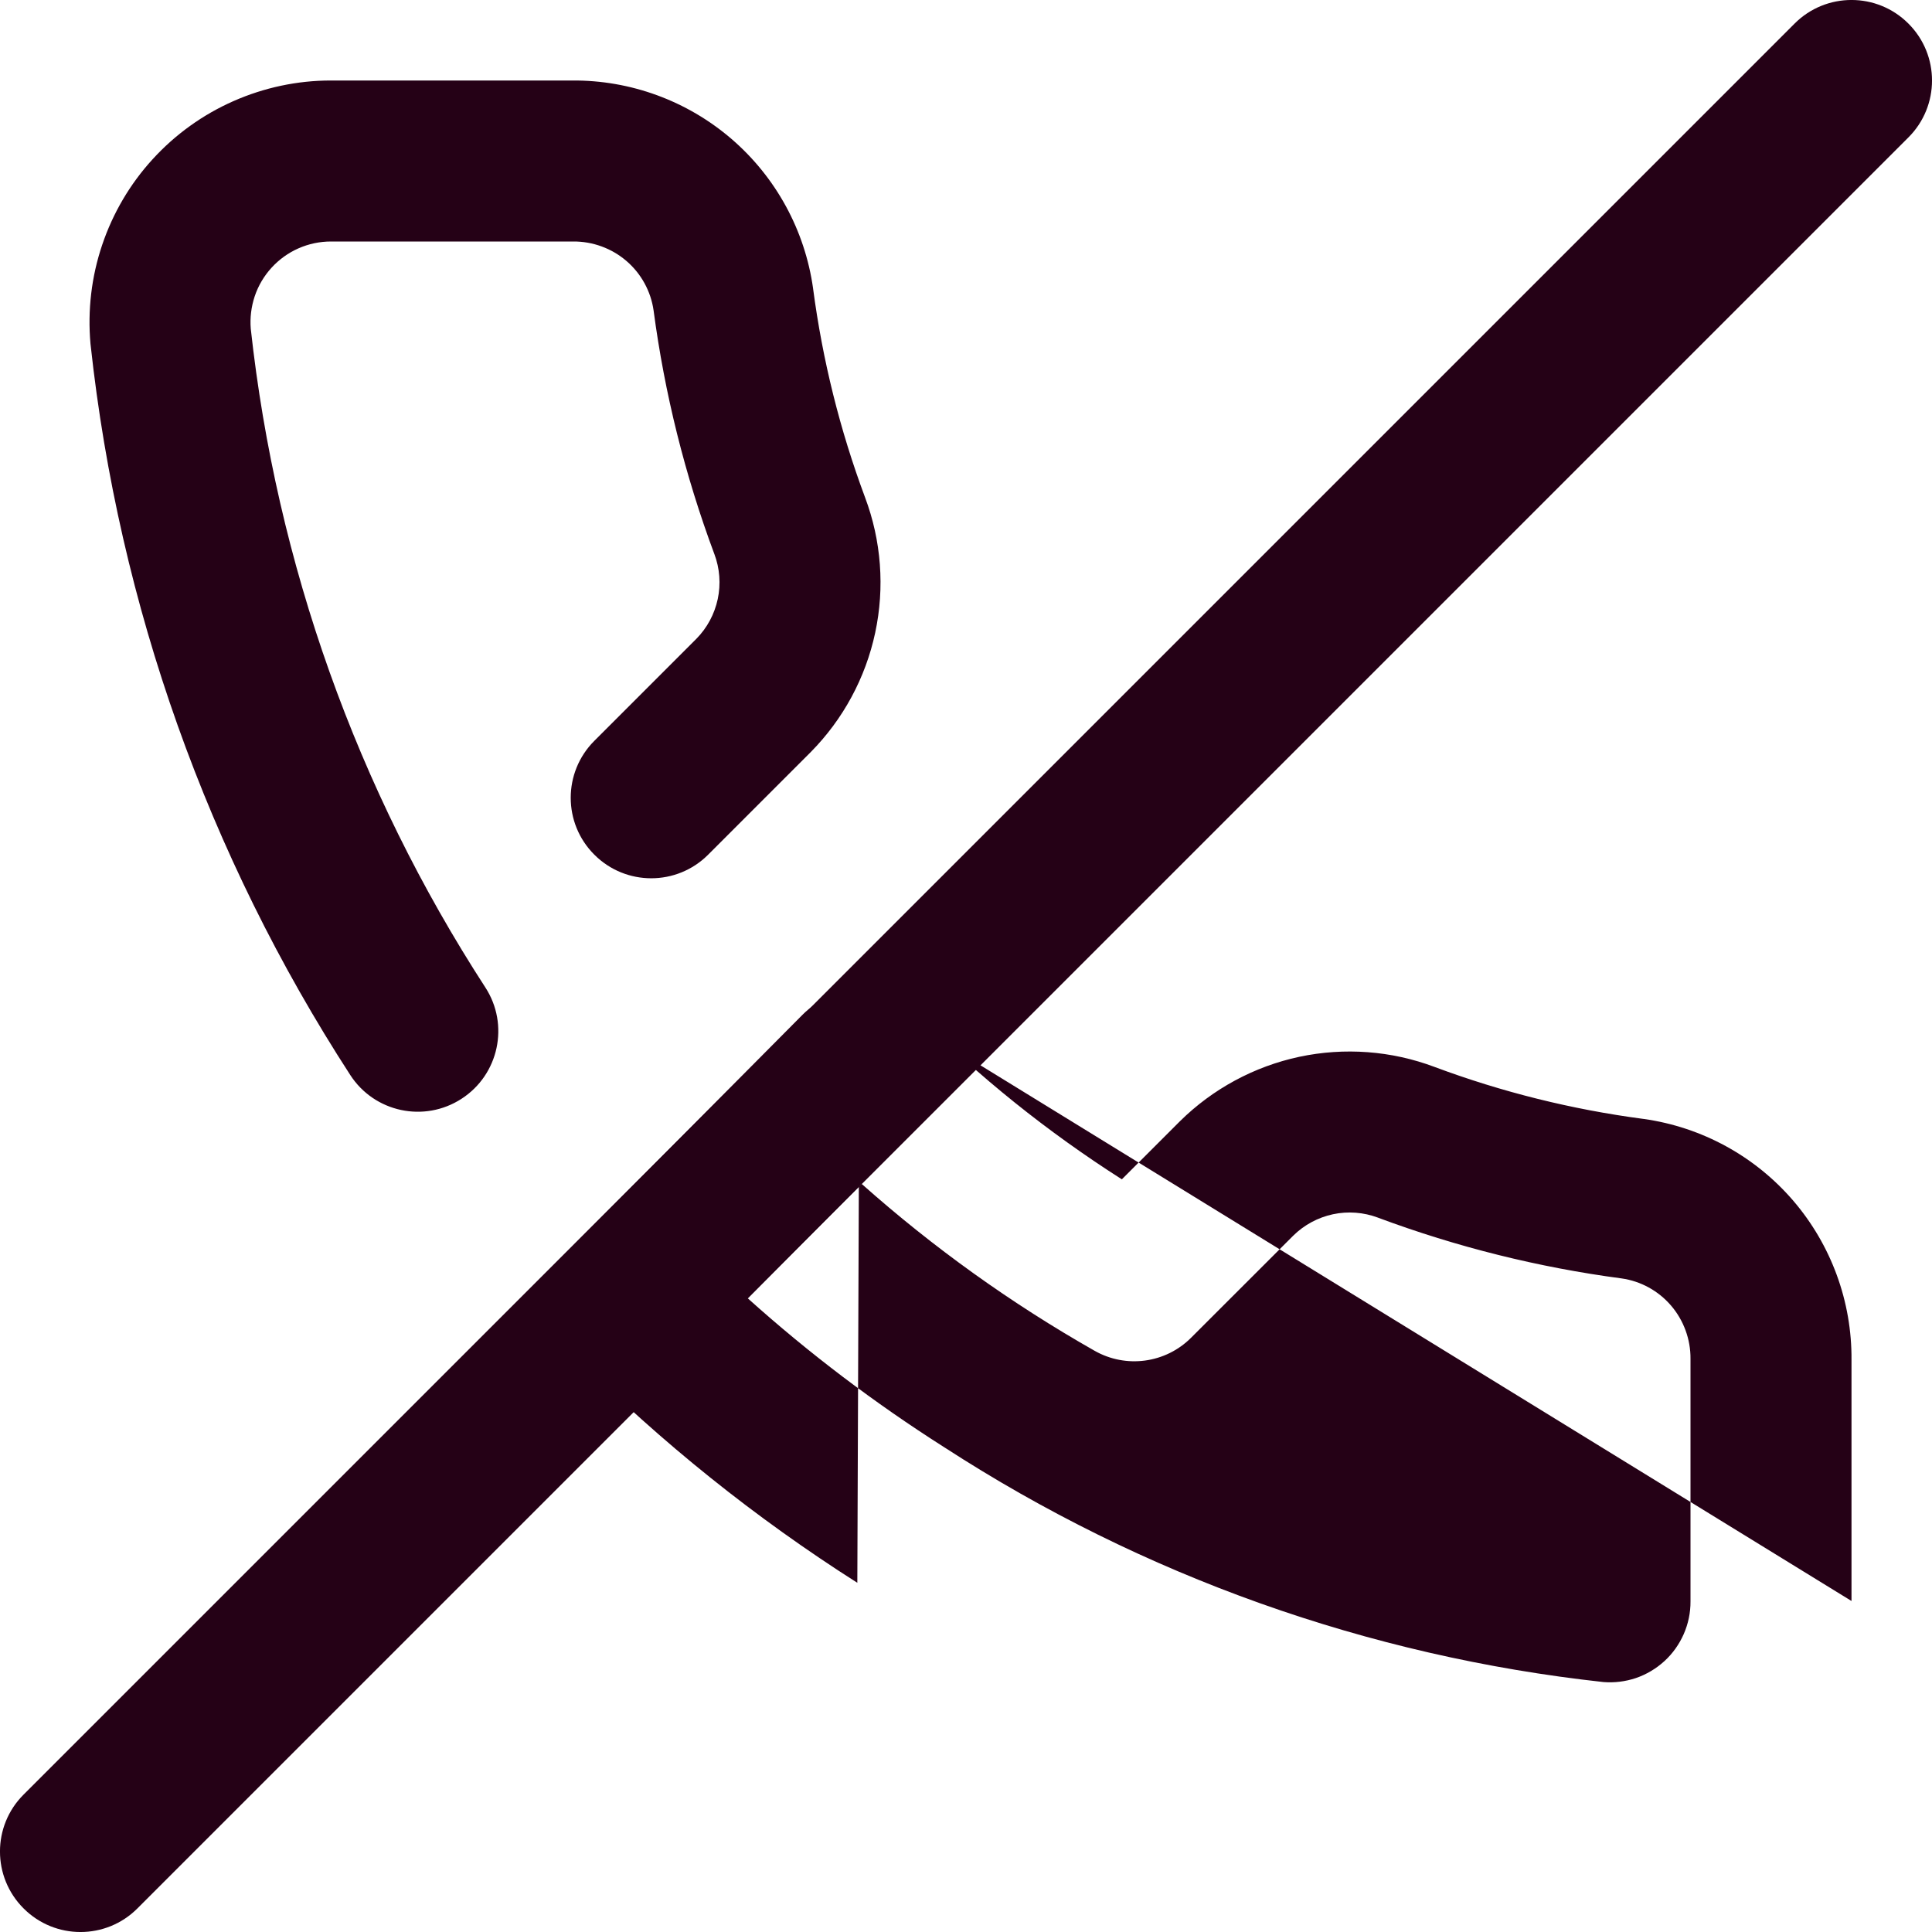 <svg width="24" height="24" viewBox="0 0 24 24" fill="none" xmlns="http://www.w3.org/2000/svg">
<g clip-path="url(#clip0_44_1475)">
<path fill-rule="evenodd" clip-rule="evenodd" d="M7.782 3.242C7.598 3.084 7.362 2.998 7.12 3L7.11 3L4.111 3C3.972 3 3.835 3.029 3.708 3.085C3.581 3.141 3.467 3.223 3.373 3.326C3.28 3.428 3.208 3.549 3.164 3.681C3.121 3.81 3.104 3.947 3.115 4.083C3.434 7 4.432 9.803 6.029 12.266C6.33 12.729 6.197 13.349 5.734 13.649C5.271 13.95 4.651 13.818 4.351 13.354C2.582 10.626 1.477 7.521 1.126 4.288L1.124 4.27C1.087 3.855 1.136 3.437 1.269 3.043C1.402 2.648 1.615 2.285 1.896 1.978C2.177 1.67 2.519 1.424 2.9 1.256C3.281 1.088 3.693 1 4.109 1L7.106 1C7.832 0.994 8.535 1.252 9.086 1.725C9.638 2.2 9.998 2.859 10.1 3.58L10.101 3.589C10.218 4.474 10.434 5.343 10.746 6.179C10.948 6.716 10.992 7.299 10.872 7.86C10.752 8.421 10.474 8.935 10.071 9.343L10.067 9.347L8.797 10.617C8.407 11.008 7.773 11.008 7.383 10.617C6.992 10.227 6.992 9.594 7.383 9.203L8.651 7.935C8.784 7.8 8.876 7.629 8.916 7.442C8.956 7.255 8.941 7.061 8.874 6.882L8.873 6.88C8.509 5.903 8.256 4.889 8.119 3.856C8.085 3.618 7.965 3.399 7.782 3.242ZM10.678 12.31C10.944 12.31 11.2 12.415 11.387 12.603C12.16 13.377 13.015 14.063 13.936 14.65L14.653 13.933L14.657 13.929C15.065 13.526 15.58 13.248 16.14 13.128C16.701 13.009 17.284 13.052 17.821 13.254C18.657 13.566 19.526 13.782 20.411 13.899L20.42 13.9C21.141 14.002 21.8 14.362 22.275 14.914C22.748 15.465 23.006 16.169 23 16.895V19.888M10.65 19.662C9.385 18.858 8.212 17.917 7.152 16.857C6.763 16.467 6.762 15.836 7.15 15.445L9.97 12.605C10.158 12.417 10.412 12.31 10.678 12.31M10.703 14.706L9.29 16.129C10.049 16.811 10.864 17.428 11.726 17.976L11.734 17.981C14.197 19.578 17 20.576 19.918 20.895C20.054 20.906 20.191 20.889 20.32 20.846C20.452 20.801 20.573 20.729 20.676 20.635C20.779 20.541 20.86 20.426 20.916 20.299C20.972 20.171 21.001 20.033 21 19.894L21 19.89V16.88C21.002 16.638 20.916 16.402 20.758 16.218C20.601 16.035 20.383 15.915 20.144 15.881C19.111 15.744 18.097 15.491 17.12 15.127L17.118 15.126C16.939 15.059 16.745 15.044 16.558 15.084C16.372 15.124 16.201 15.216 16.065 15.35L14.797 16.617C14.479 16.936 13.987 17.002 13.596 16.779C12.561 16.191 11.591 15.496 10.703 14.706Z" fill="#250116"/>
<path fill-rule="evenodd" clip-rule="evenodd" d="M23.707 0.293C24.098 0.683 24.098 1.317 23.707 1.707L1.707 23.707C1.317 24.098 0.683 24.098 0.293 23.707C-0.098 23.317 -0.098 22.683 0.293 22.293L22.293 0.293C22.683 -0.098 23.317 -0.098 23.707 0.293Z" fill="#250116"/>
</g>
<defs>
<clipPath id="clip0_44_1475">
<rect width="24" height="24" fill="white"/>
</clipPath>
</defs>
</svg>
